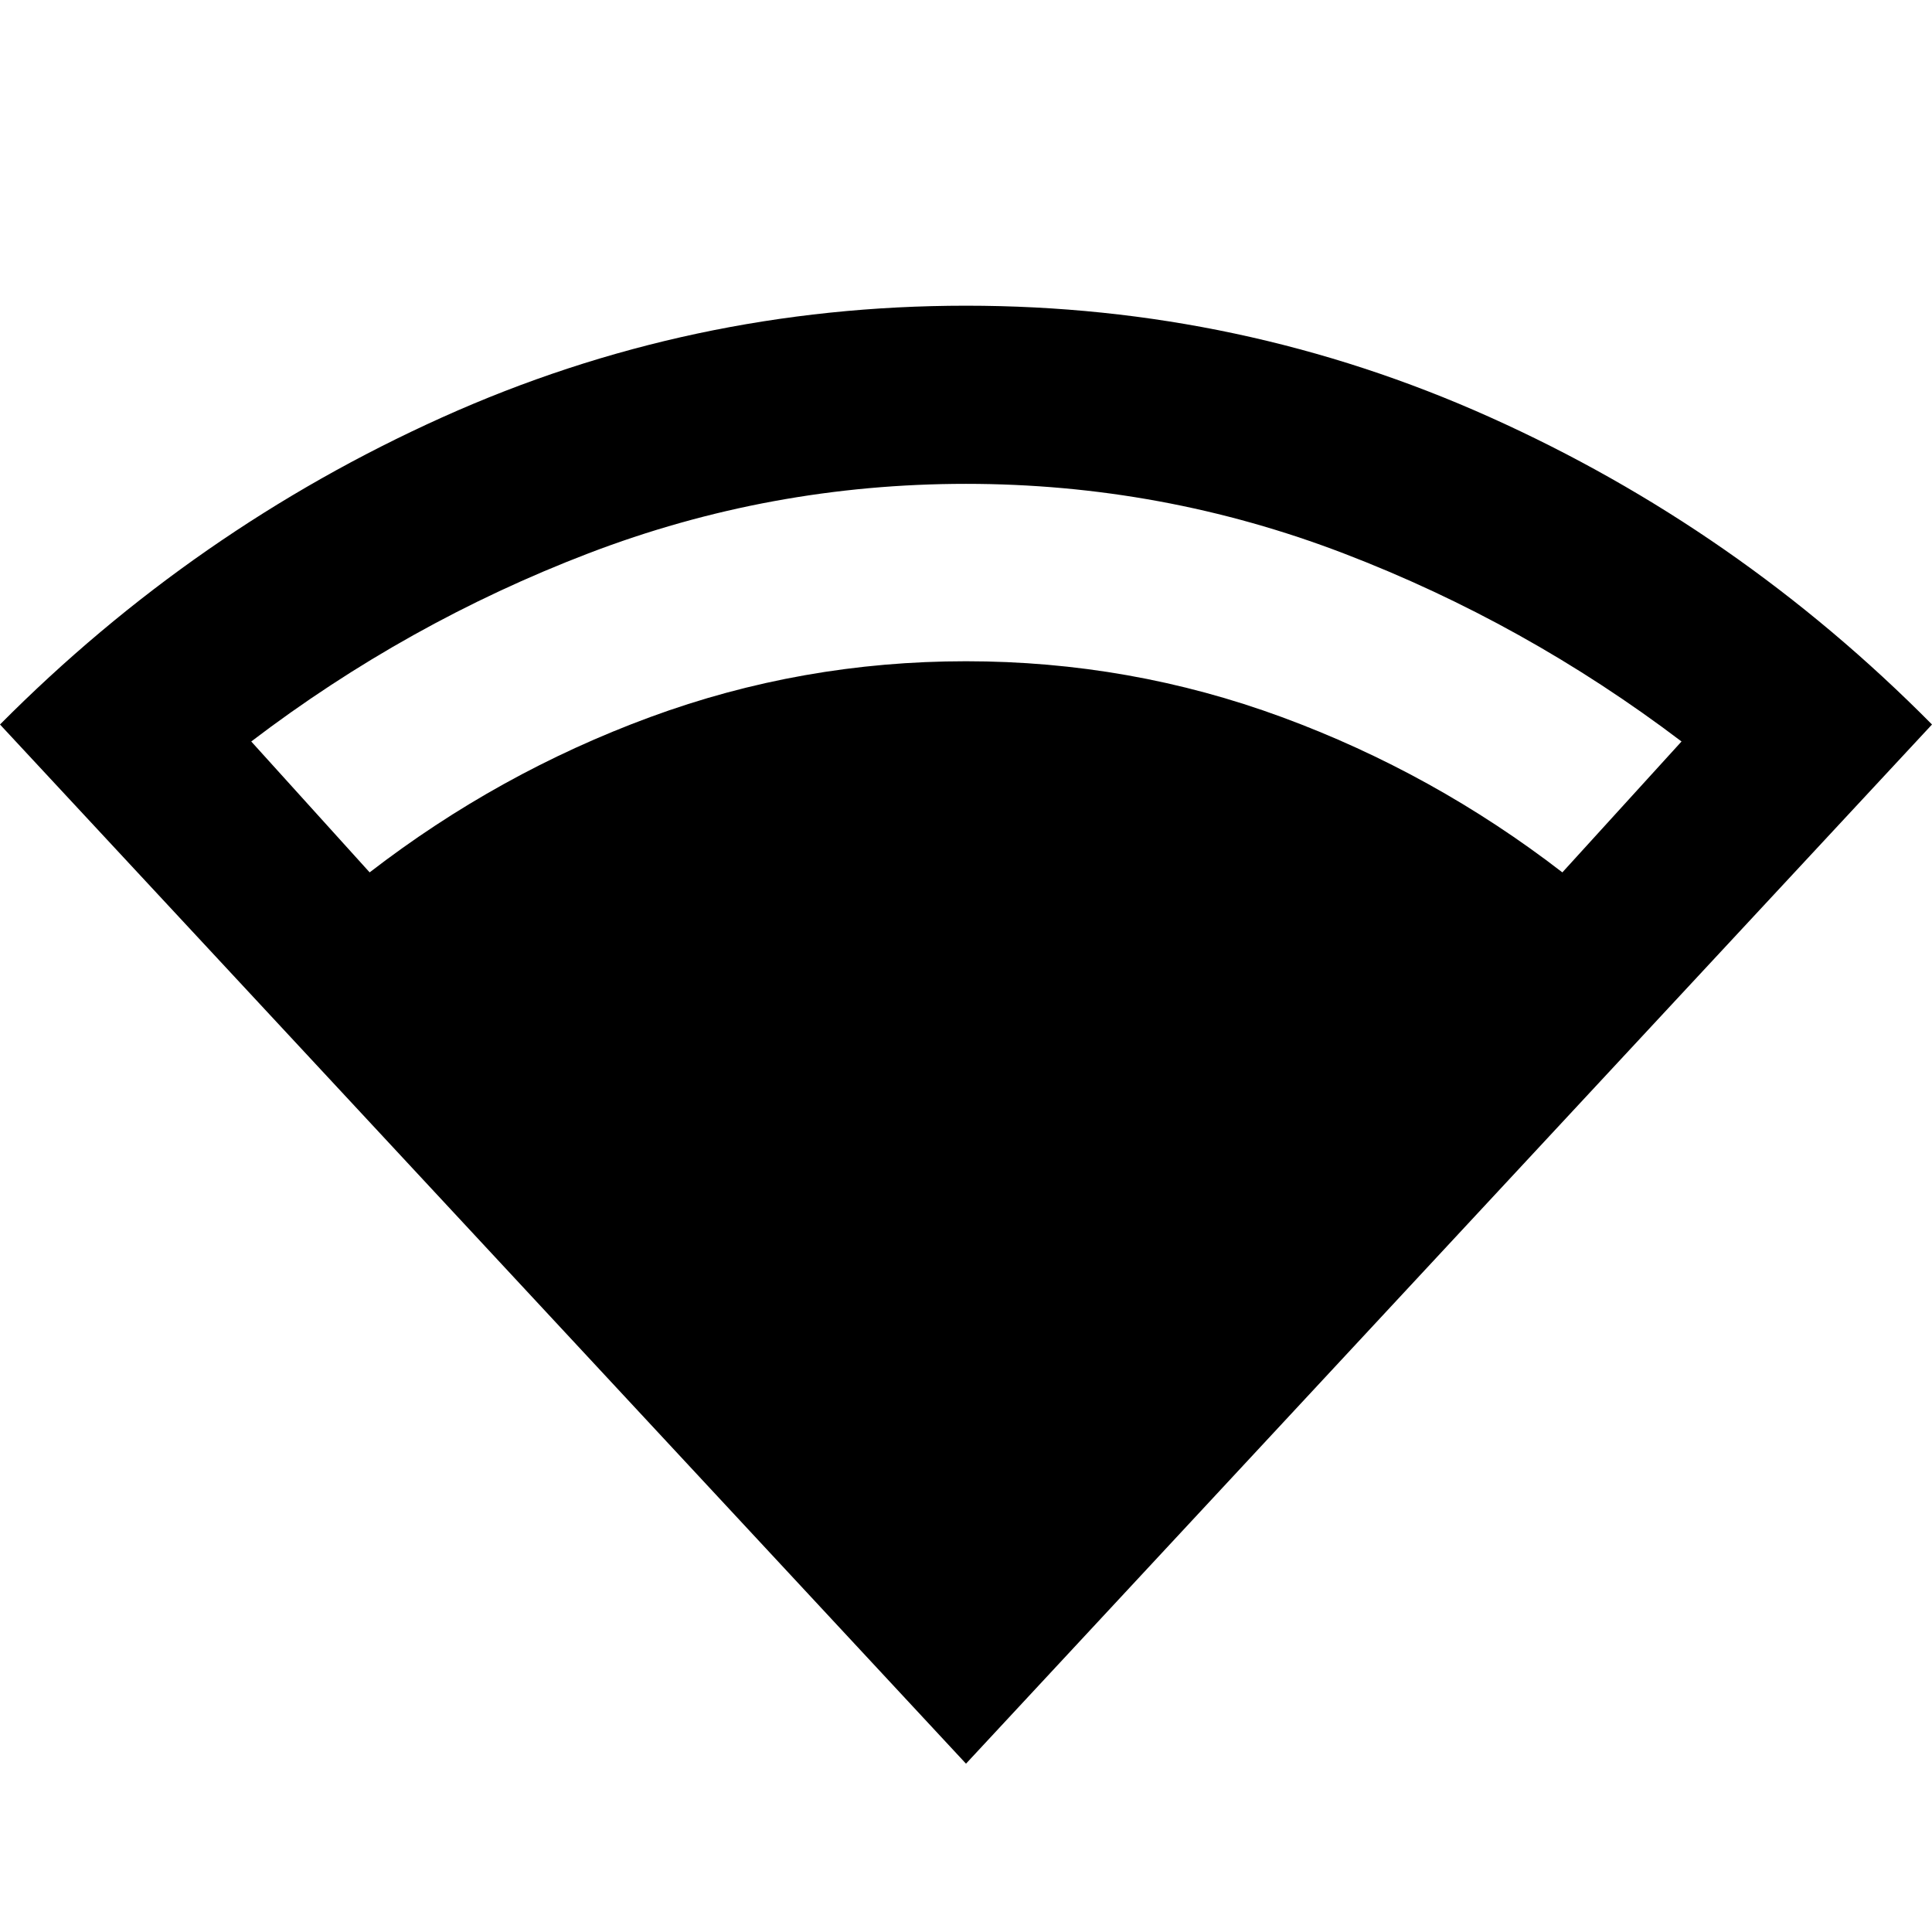 <svg xmlns="http://www.w3.org/2000/svg" height="40" viewBox="0 -960 960 960" width="40"><path d="M480-83.64 0-600q96.43-97.07 219.65-152.59Q342.87-808.1 480-808.1q136.9 0 260.23 55.35Q863.57-697.41 960-600L480-83.64ZM183.67-526.52q64.04-49.41 139.39-77.16 75.35-27.75 156.94-27.75t156.94 27.75q75.35 27.75 139.39 77.16l59.21-65.04q-77.73-58.92-167.9-93.47-90.18-34.55-187.64-34.55-97.46 0-187.64 34.55-90.17 34.55-167.52 93.47l58.83 65.04Z"/></svg>